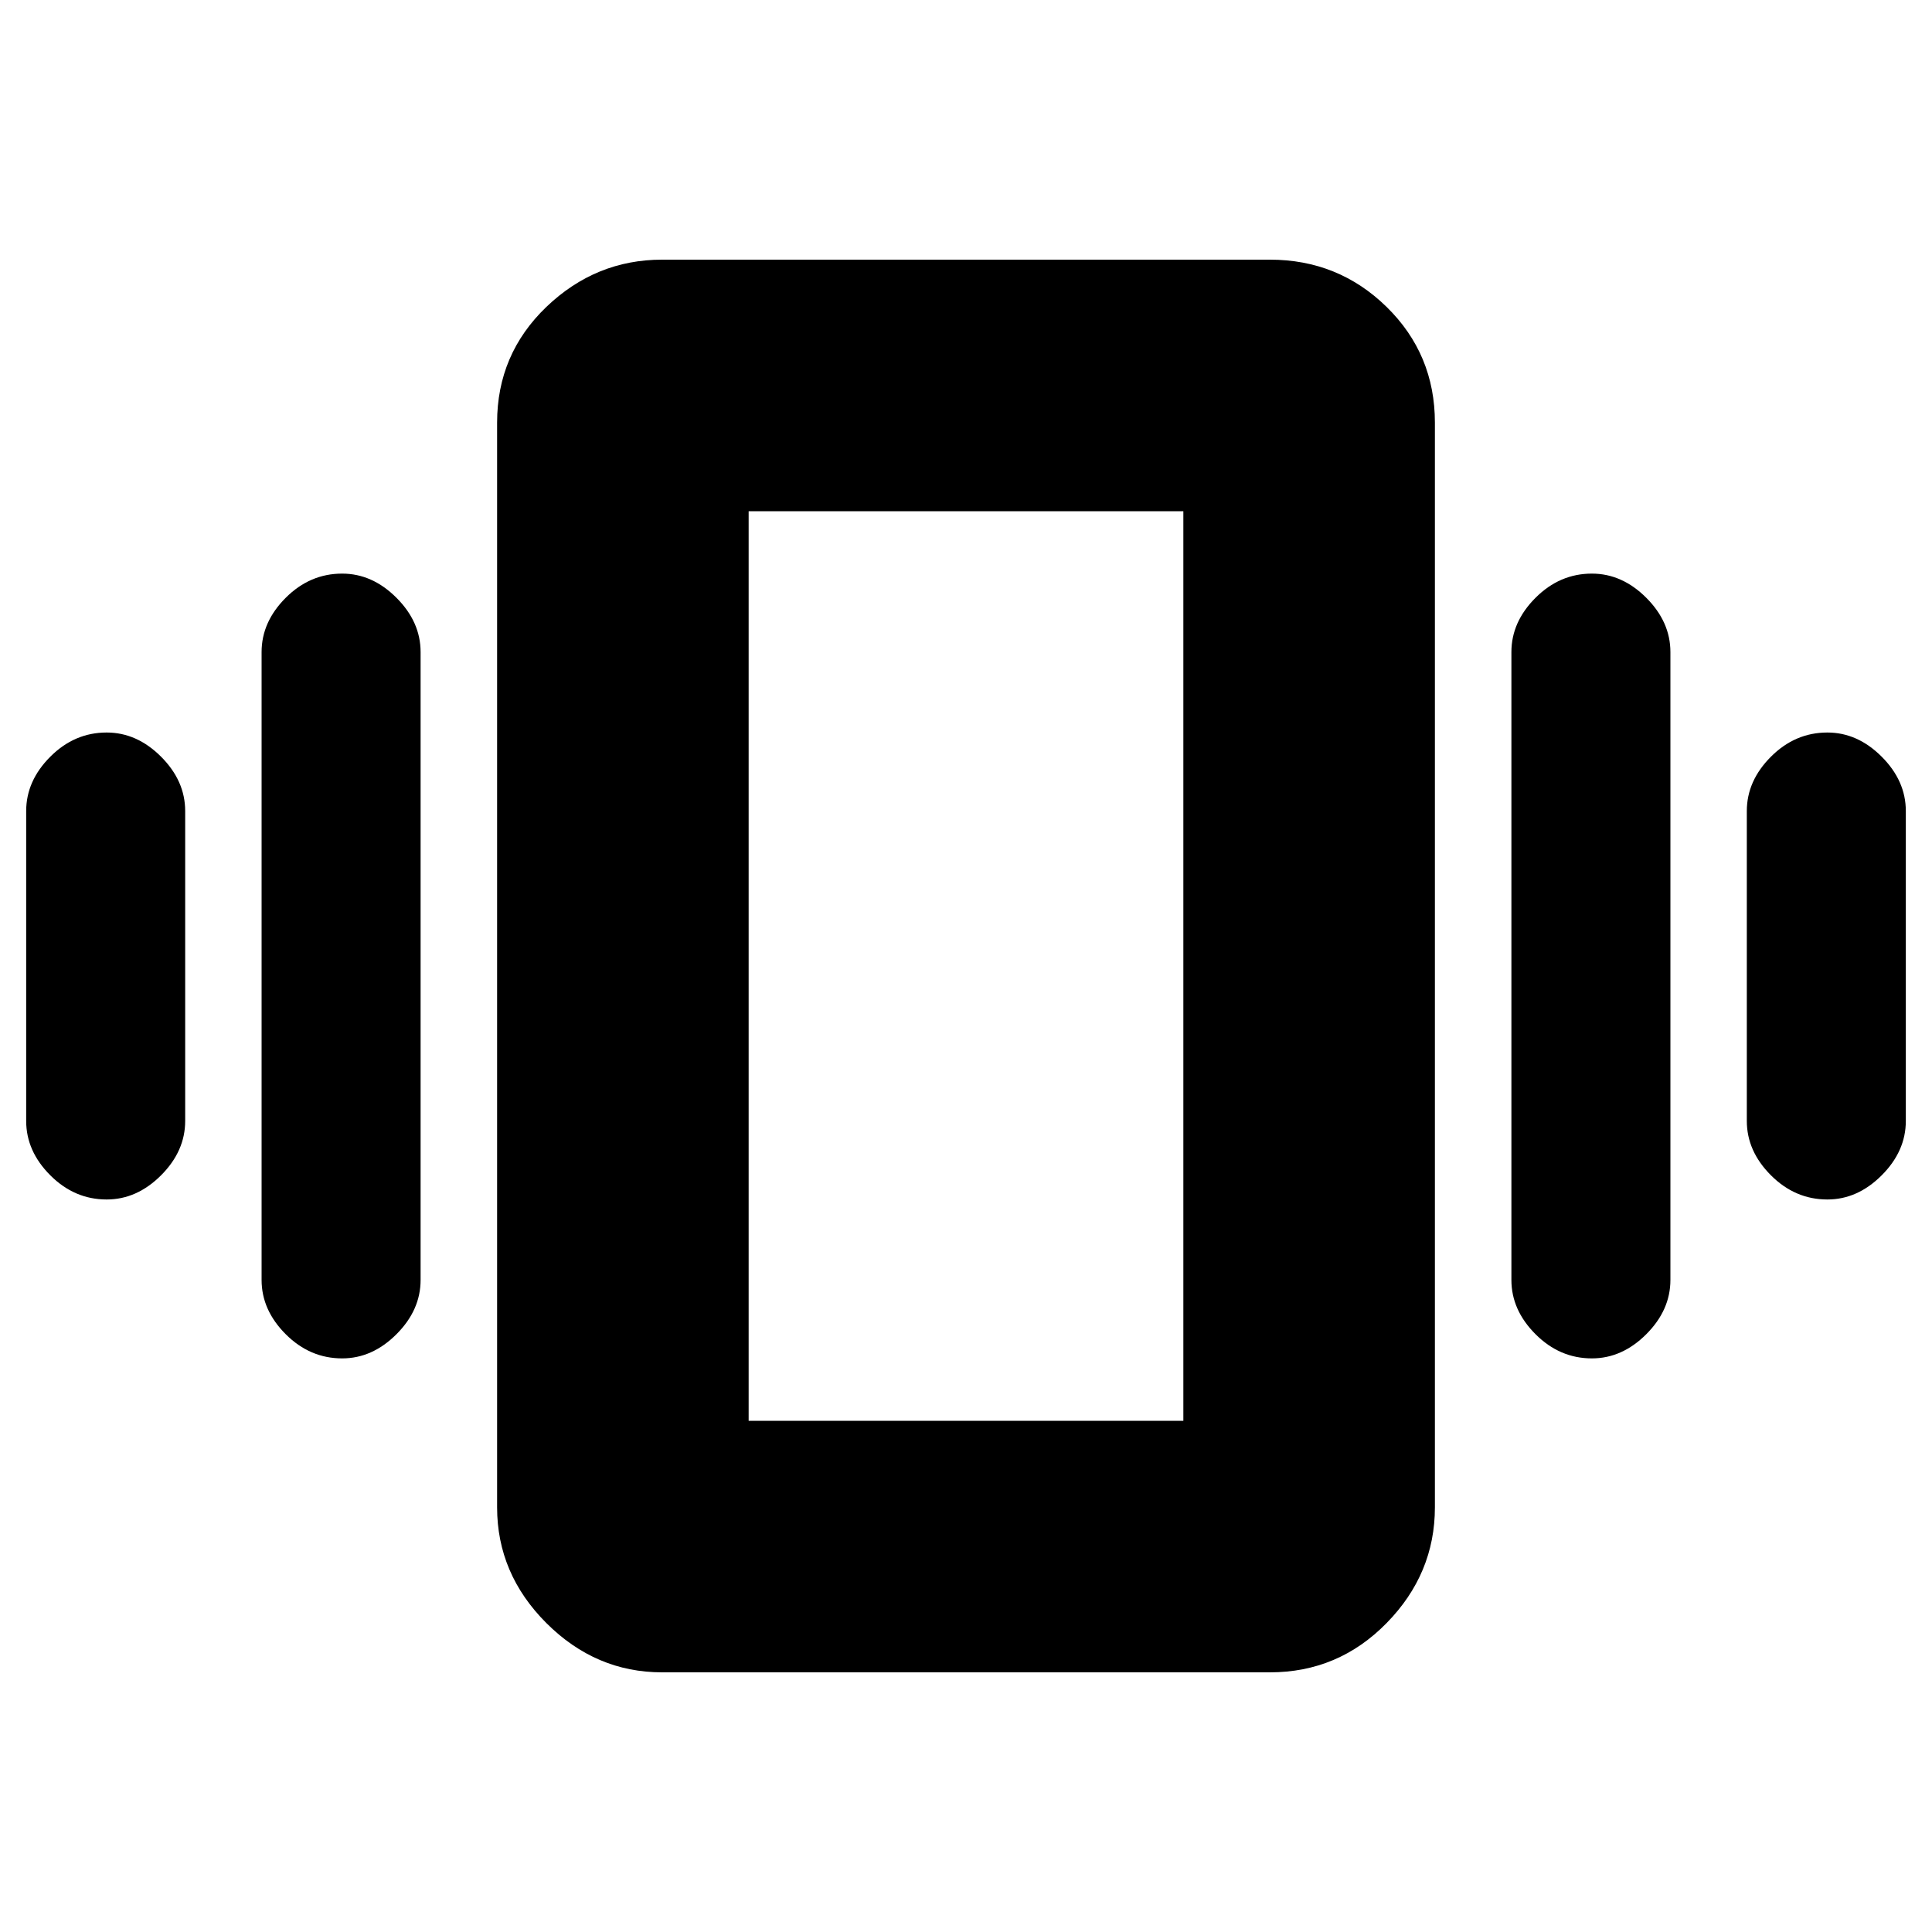 <svg xmlns="http://www.w3.org/2000/svg" height="20" width="20"><path d="M1.104 12.417q-.333 0-.583-.25-.25-.25-.25-.563V8.396q0-.313.25-.563.25-.25.583-.25.313 0 .563.25.25.25.25.563v3.208q0 .313-.25.563-.25.25-.563.25Zm2.438 1.645q-.334 0-.584-.25-.25-.25-.25-.562v-6.5q0-.312.25-.562.25-.25.584-.25.312 0 .562.25.25.25.25.562v6.5q0 .312-.25.562-.25.25-.562.25Zm15.375-1.645q-.334 0-.584-.25-.25-.25-.25-.563V8.396q0-.313.25-.563.25-.25.584-.25.312 0 .562.25.25.25.25.563v3.208q0 .313-.25.563-.25.25-.562.25Zm-2.438 1.645q-.333 0-.583-.25-.25-.25-.25-.562v-6.5q0-.312.25-.562.25-.25.583-.25.313 0 .563.25.25.25.25.562v6.5q0 .312-.25.562-.25.25-.563.25Zm-9.625 3.25q-.687 0-1.198-.51-.51-.51-.51-1.198V4.375q0-.708.51-1.198.511-.489 1.198-.489h6.292q.708 0 1.208.489.5.49.5 1.198v11.229q0 .688-.5 1.198t-1.208.51Zm.896-2.604h4.5V5.292h-4.5Zm0-9.416v9.416Z"/></svg>